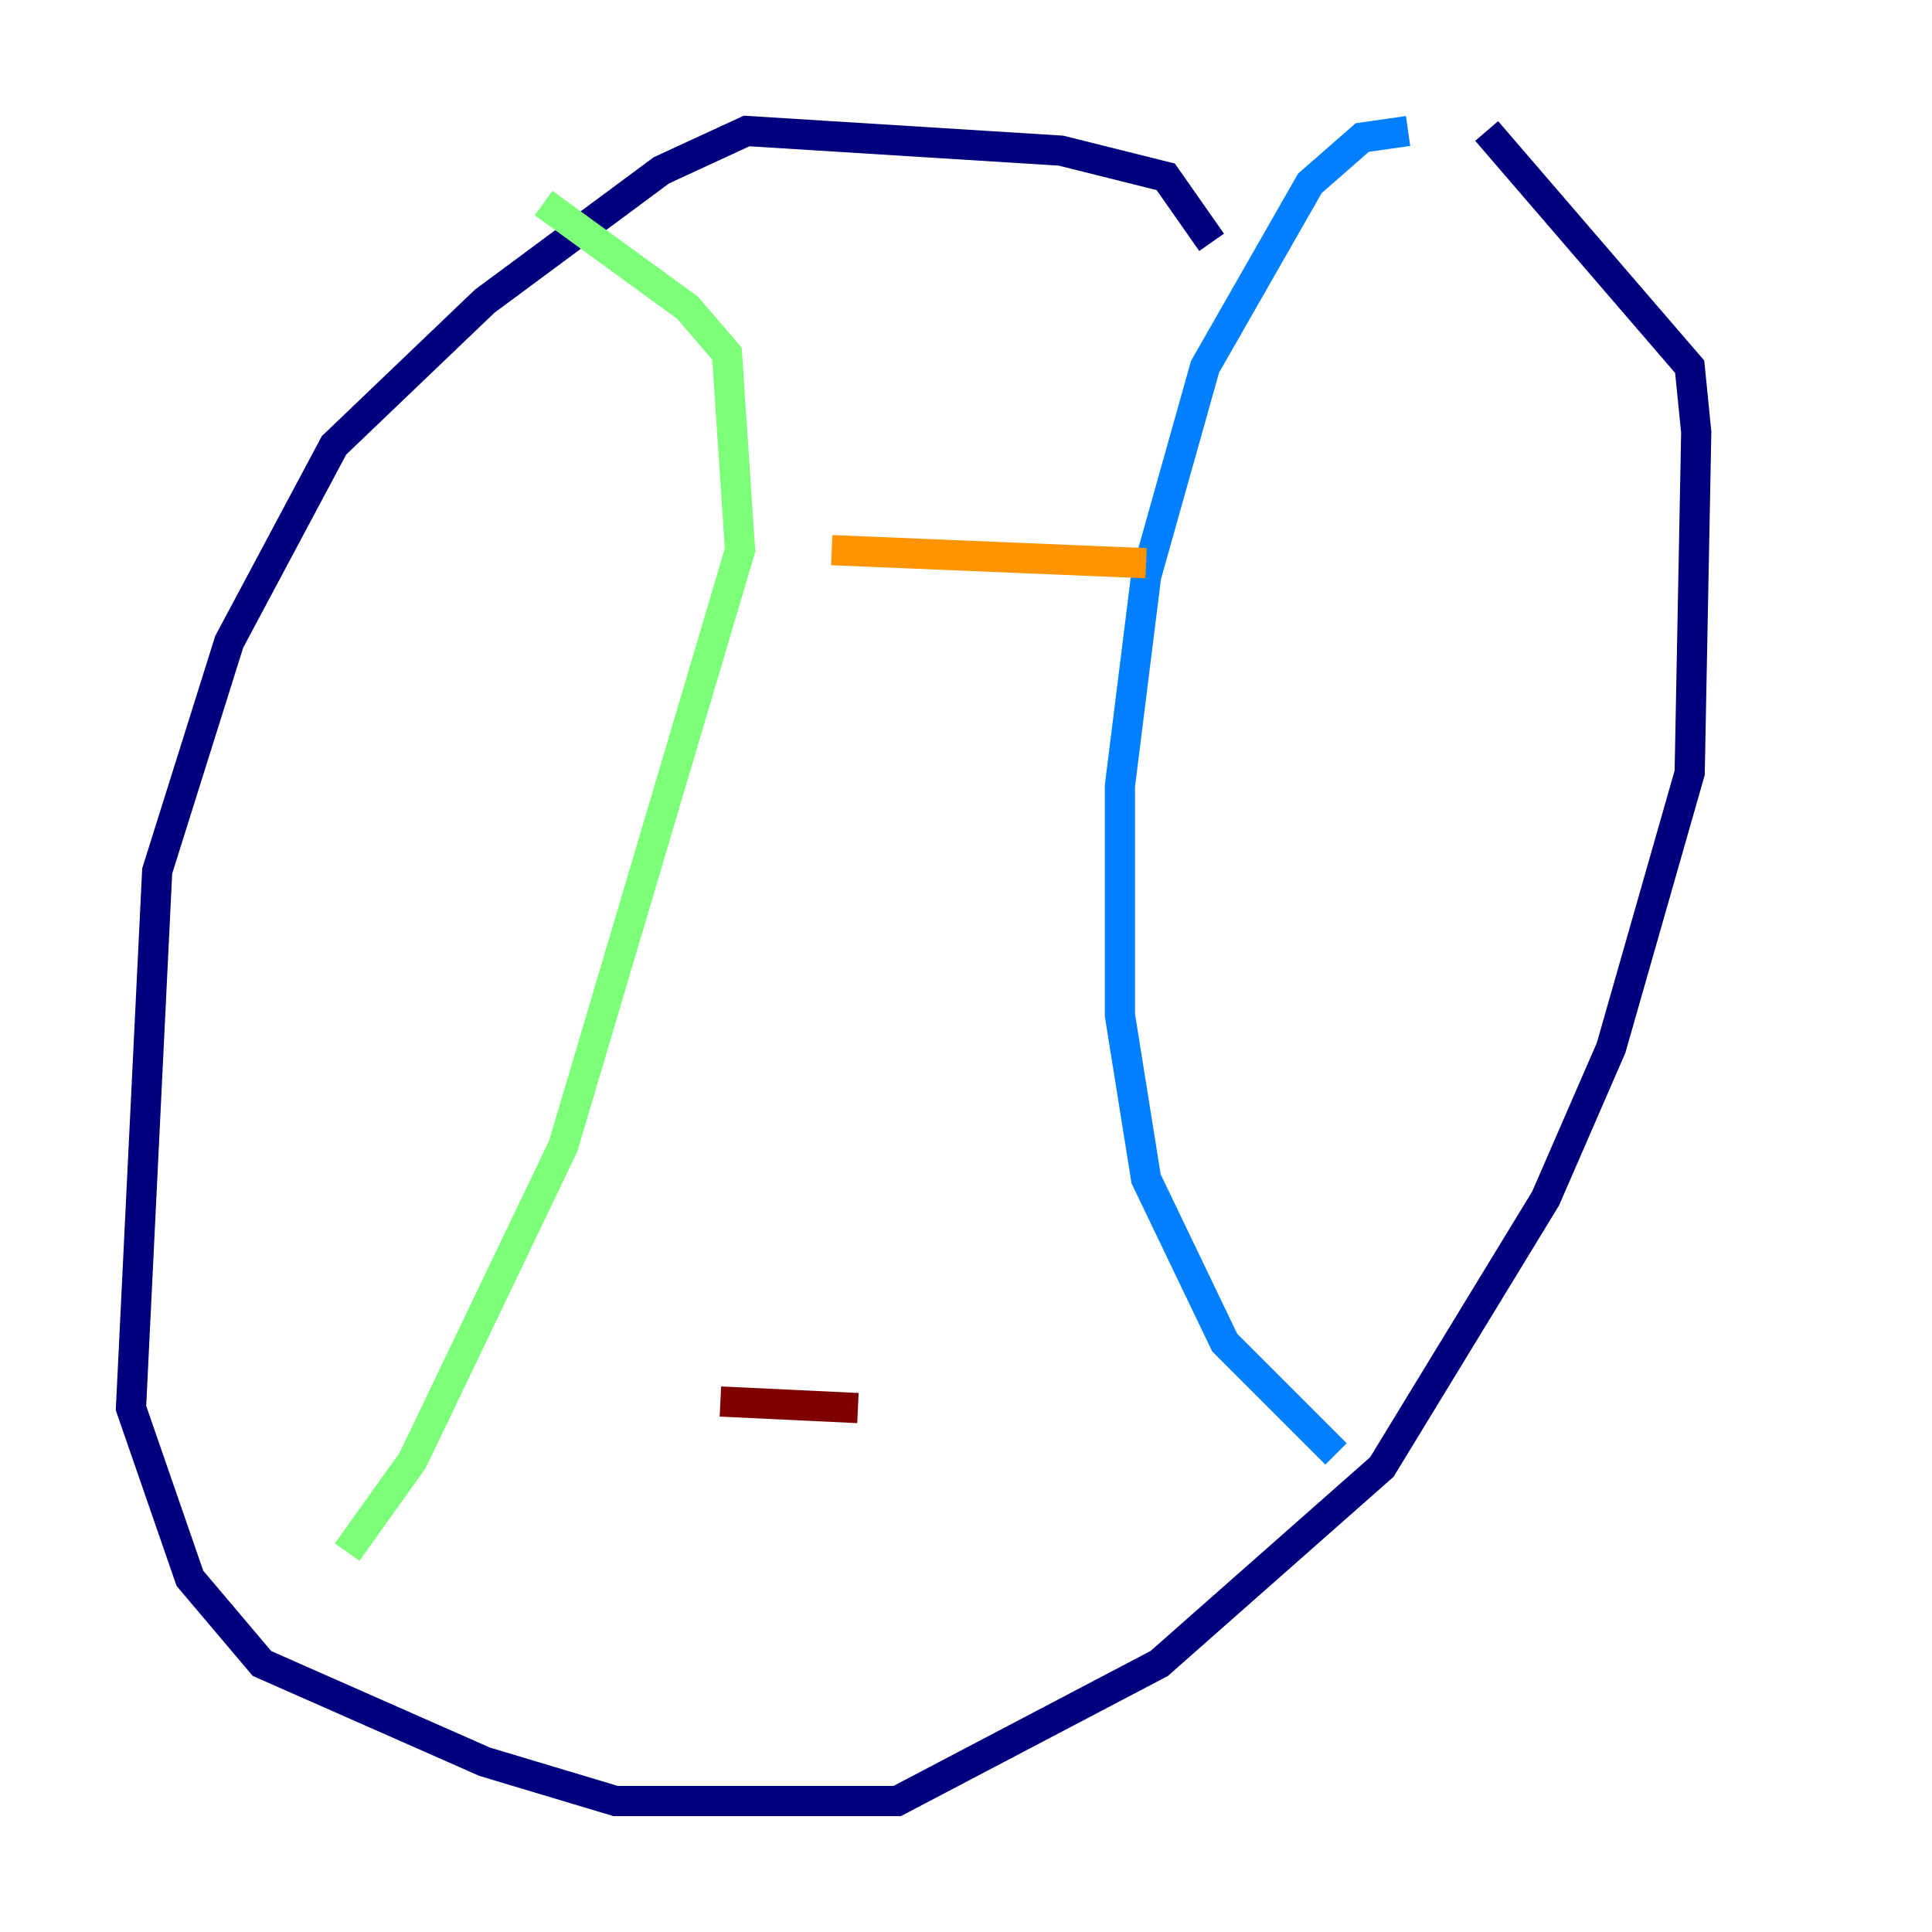 <?xml version="1.0" encoding="utf-8" ?>
<svg baseProfile="tiny" height="128" version="1.2" viewBox="0,0,128,128" width="128" xmlns="http://www.w3.org/2000/svg" xmlns:ev="http://www.w3.org/2001/xml-events" xmlns:xlink="http://www.w3.org/1999/xlink"><defs /><polyline fill="none" points="80.271,16.054 77.234,11.715 70.291,9.98 49.464,8.678 43.824,11.281 32.108,19.959 22.129,29.505 15.186,42.522 10.414,57.709 8.678,93.288 12.583,104.57 17.356,110.21 32.108,116.719 40.786,119.322 59.444,119.322 76.8,110.21 91.552,97.193 102.4,79.403 106.739,69.424 111.946,51.2 112.38,28.637 111.946,24.298 98.495,8.678" stroke="#00007f" stroke-width="2" /><polyline fill="none" points="93.288,8.678 90.251,9.112 86.78,12.149 79.837,24.298 75.932,38.183 74.197,52.068 74.197,67.254 75.932,78.102 81.139,88.949 88.515,96.325" stroke="#0080ff" stroke-width="2" /><polyline fill="none" points="36.014,13.451 45.559,20.393 48.163,23.43 49.031,36.447 37.315,75.932 27.336,96.759 22.997,102.834" stroke="#7cff79" stroke-width="2" /><polyline fill="none" points="55.105,36.447 75.932,37.315" stroke="#ff9400" stroke-width="2" /><polyline fill="none" points="47.729,92.854 56.841,93.288" stroke="#7f0000" stroke-width="2" /></svg>